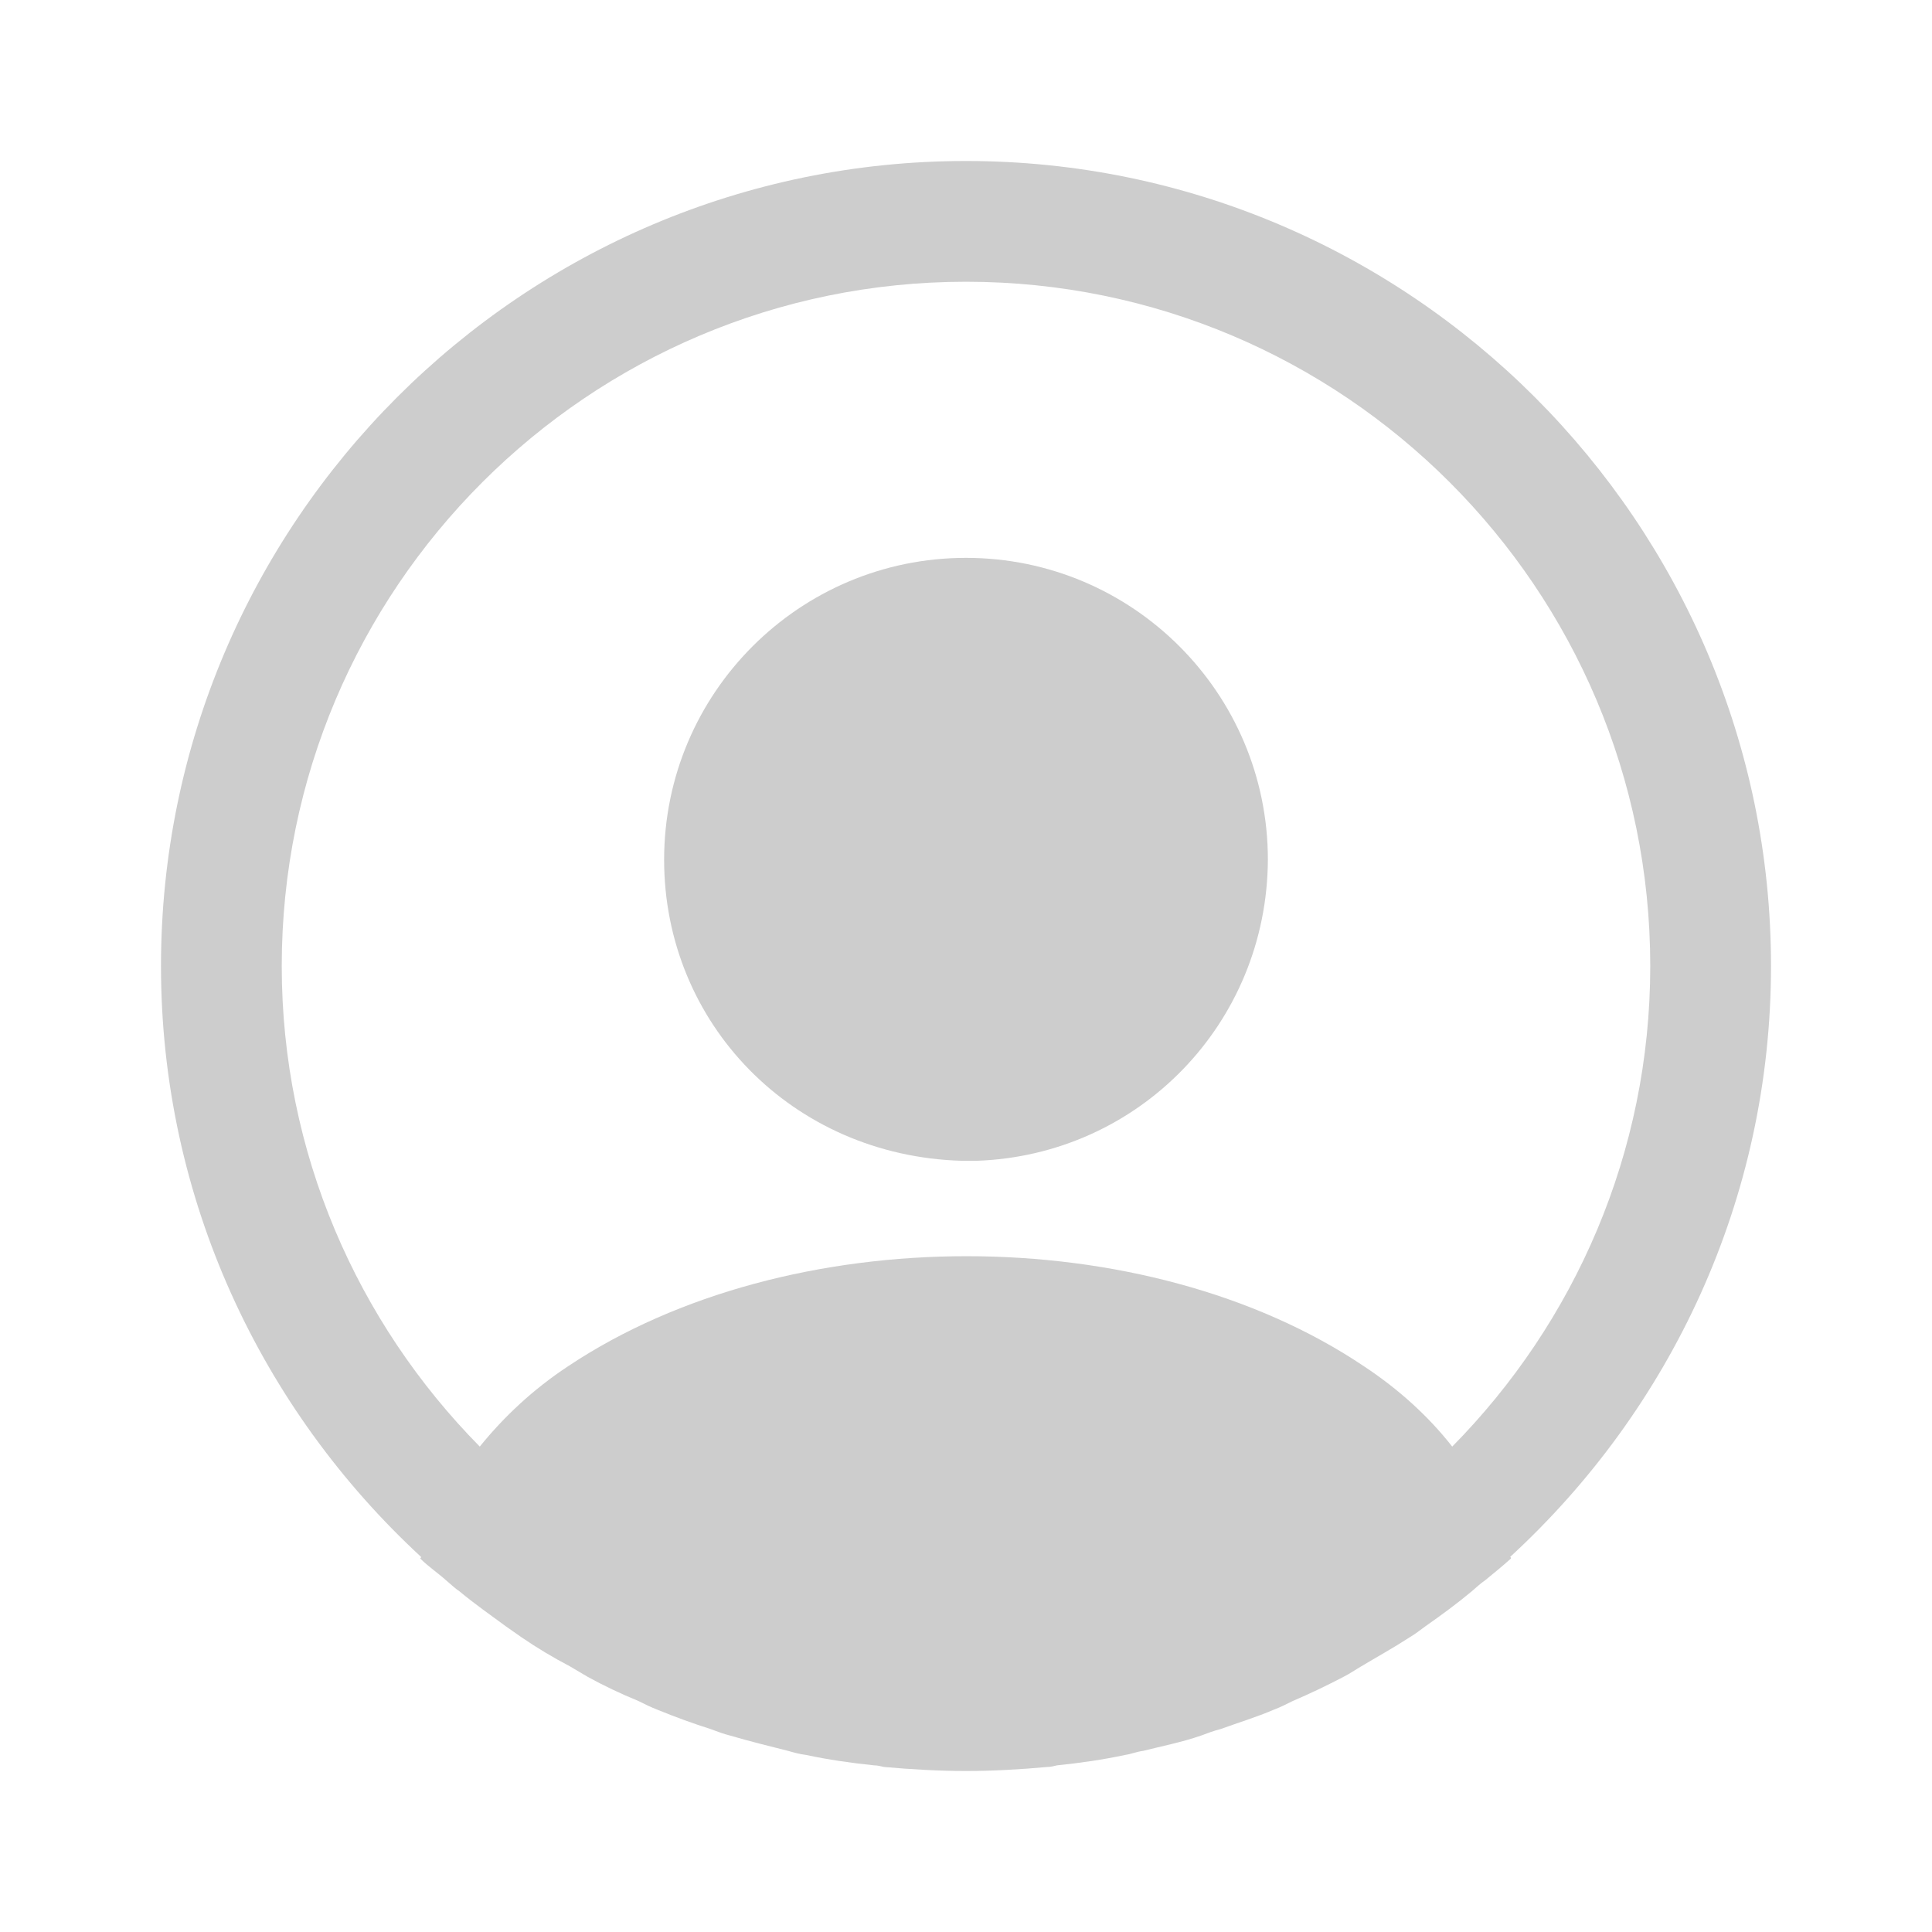 <svg width="112" height="112" viewBox="0 0 112 112" fill="none" xmlns="http://www.w3.org/2000/svg">
<path d="M102.667 56C102.667 30.287 81.713 9.333 56 9.333C30.287 9.333 9.333 30.287 9.333 56C9.333 69.533 15.167 81.713 24.407 90.253C24.407 90.3 24.407 90.3 24.36 90.347C24.827 90.813 25.387 91.187 25.853 91.607C26.133 91.84 26.367 92.073 26.647 92.26C27.487 92.96 28.42 93.613 29.307 94.267C29.633 94.5 29.913 94.687 30.24 94.92C31.127 95.527 32.06 96.087 33.04 96.6C33.367 96.787 33.74 97.02 34.067 97.207C35 97.72 35.98 98.187 37.007 98.607C37.38 98.793 37.753 98.98 38.127 99.12C39.153 99.54 40.18 99.913 41.207 100.24C41.58 100.38 41.953 100.52 42.327 100.613C43.447 100.94 44.567 101.22 45.687 101.5C46.013 101.593 46.34 101.687 46.713 101.733C48.02 102.013 49.327 102.2 50.68 102.34C50.867 102.34 51.053 102.387 51.24 102.433C52.827 102.573 54.413 102.667 56 102.667C57.587 102.667 59.173 102.573 60.713 102.433C60.9 102.433 61.087 102.387 61.273 102.34C62.627 102.2 63.933 102.013 65.24 101.733C65.567 101.687 65.893 101.547 66.267 101.5C67.387 101.22 68.553 100.987 69.627 100.613C70 100.473 70.373 100.333 70.747 100.24C71.773 99.867 72.847 99.54 73.827 99.12C74.2 98.98 74.573 98.793 74.947 98.607C75.927 98.187 76.907 97.72 77.887 97.207C78.26 97.02 78.587 96.787 78.913 96.6C79.847 96.04 80.78 95.527 81.713 94.92C82.04 94.733 82.32 94.5 82.647 94.267C83.58 93.613 84.467 92.96 85.307 92.26C85.587 92.027 85.82 91.793 86.1 91.607C86.613 91.187 87.127 90.767 87.593 90.347C87.593 90.3 87.593 90.3 87.547 90.253C96.833 81.713 102.667 69.533 102.667 56ZM79.053 79.193C66.407 70.7 45.687 70.7 32.947 79.193C30.893 80.547 29.213 82.133 27.813 83.86C20.72 76.673 16.333 66.827 16.333 56C16.333 34.113 34.113 16.333 56 16.333C77.887 16.333 95.667 34.113 95.667 56C95.667 66.827 91.28 76.673 84.187 83.86C82.833 82.133 81.107 80.547 79.053 79.193Z" fill="#CDCDCD"/>
<path d="M56 32.34C46.34 32.34 38.5 40.18 38.5 49.84C38.5 59.313 45.92 67.013 55.767 67.293C55.907 67.293 56.093 67.293 56.187 67.293C56.28 67.293 56.42 67.293 56.513 67.293C56.56 67.293 56.607 67.293 56.607 67.293C66.033 66.967 73.453 59.313 73.5 49.84C73.5 40.18 65.66 32.34 56 32.34Z" fill="#CDCDCD"/>
</svg>
